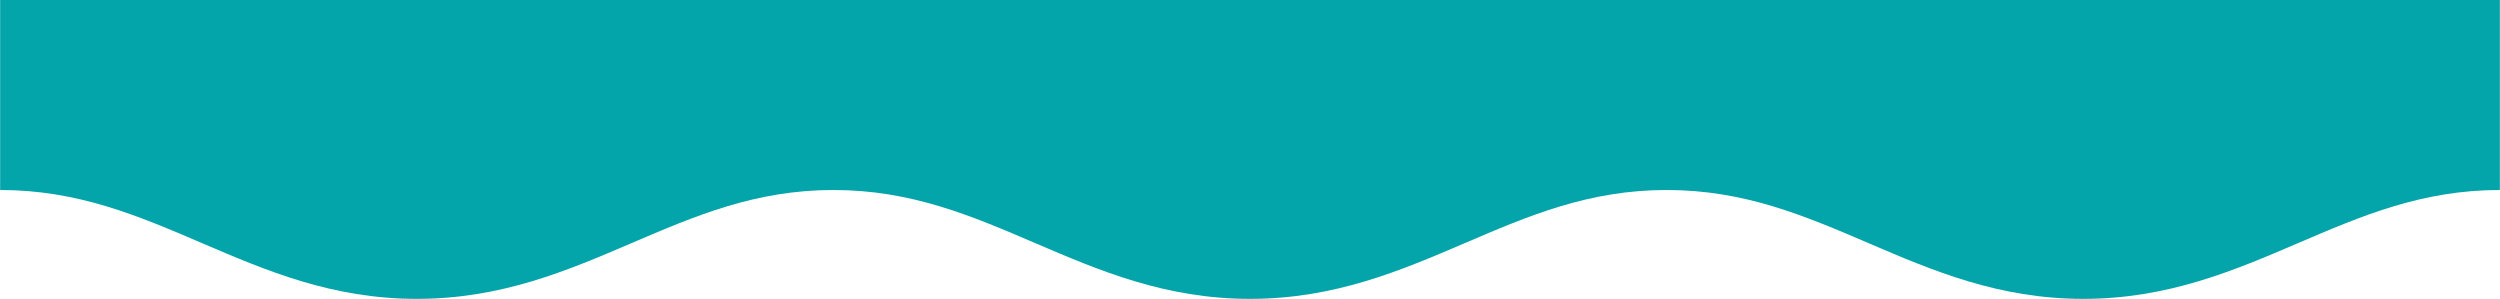 <?xml version="1.0" encoding="UTF-8"?>
<svg width="1330px" height="159px" viewBox="0 0 1330 159" version="1.1" xmlns="http://www.w3.org/2000/svg" xmlns:xlink="http://www.w3.org/1999/xlink">
    <!-- Generator: Sketch 62 (91390) - https://sketch.com -->
    <title>arrow2 copy</title>
    <desc>Created with Sketch.</desc>
    <g id="Page-1" stroke="none" stroke-width="1" fill="none" fill-rule="evenodd">
        <path d="M1329.931,57.92 C1288.46,57.92 1256.46,44.198 1222.576,29.673 C1188.556,15.082 1153.371,0 1108.285,0 C1063.199,0 1028.022,15.082 993.998,29.673 C960.118,44.198 928.118,57.92 886.646,57.92 C845.171,57.92 813.171,44.198 779.291,29.673 C745.27,15.082 710.086,0 665.004,0 C619.918,0 584.733,15.082 550.712,29.673 C516.829,44.201 484.829,57.92 443.361,57.92 C401.889,57.92 369.886,44.198 336.006,29.673 C301.985,15.082 266.801,0 221.718,0 C176.632,0 141.448,15.082 107.427,29.673 C73.544,44.198 41.544,57.92 0.072,57.92 L0.072,159 L1329.931,159 L1329.931,57.92 Z" id="arrow2-copy" fill="#03A5AA" transform="translate(665.002, 79.5) scale(1, -1) translate(-665.002, -79.5) "></path>
    </g>
</svg>
